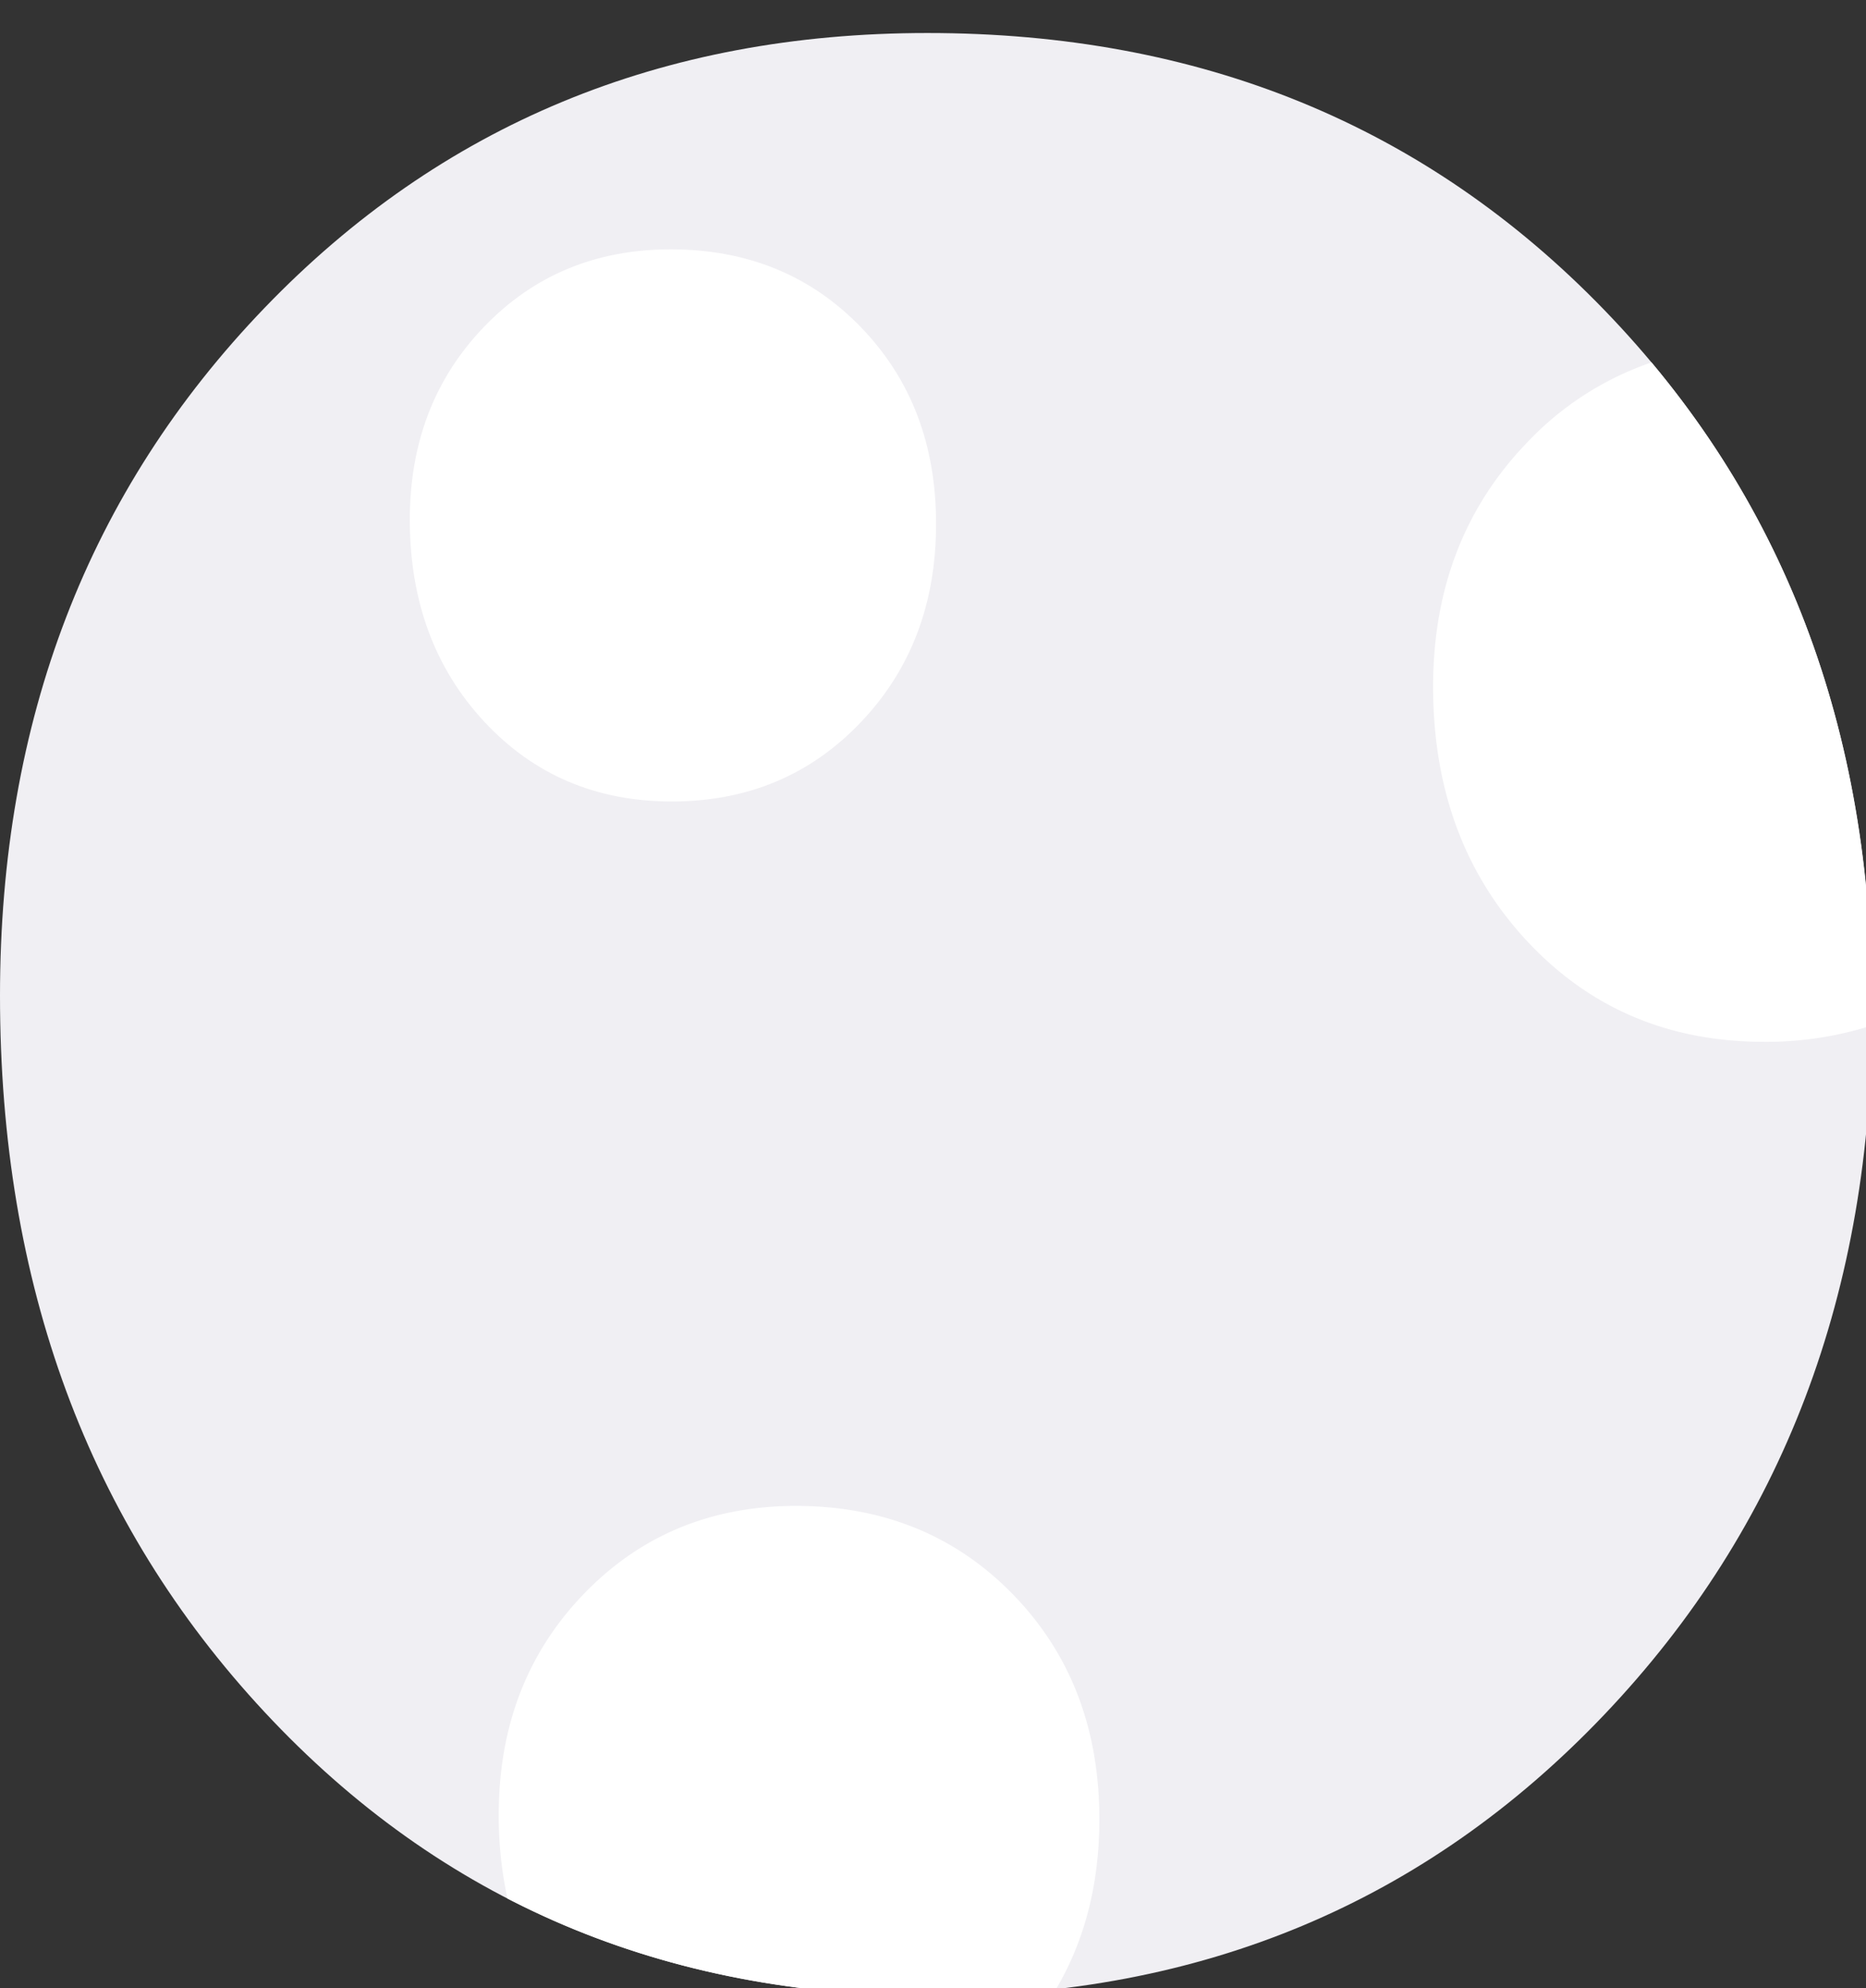 <?xml version="1.0" encoding="UTF-8" standalone="no"?>
<!-- Created with Inkscape (http://www.inkscape.org/) -->

<svg
   xmlns:dc="http://purl.org/dc/elements/1.1/"
   xmlns:cc="http://creativecommons.org/ns#"
   xmlns:rdf="http://www.w3.org/1999/02/22-rdf-syntax-ns#"
   xmlns:svg="http://www.w3.org/2000/svg"
   xmlns="http://www.w3.org/2000/svg"
   xmlns:sodipodi="http://sodipodi.sourceforge.net/DTD/sodipodi-0.dtd"
   xmlns:inkscape="http://www.inkscape.org/namespaces/inkscape"
   width="108mm"
   height="115mm"
   viewBox="0 0 108 115"
   version="1.1"
   id="moonsvg"
   inkscape:version="0.92.1 r"
   sodipodi:docname="moon.svg">
  <rect x="0" y="0" width="108" height="115" fill="#333333" stroke="none"/>
  <defs
     id="defs5268" />
  <sodipodi:namedview
     id="base"
     pagecolor="#ffffff"
     bordercolor="#666666"
     borderopacity="1.0"
     inkscape:pageopacity="0.0"
     inkscape:pageshadow="2"
     inkscape:zoom="0.35"
     inkscape:cx="467.08239"
     inkscape:cy="224.39119"
     inkscape:document-units="mm"
     inkscape:current-layer="layer1"
     showgrid="false"
     inkscape:window-width="960"
     inkscape:window-height="937"
     inkscape:window-x="2880"
     inkscape:window-y="27"
     inkscape:window-maximized="0" />
  <g
     inkscape:label="Layer 1"
     inkscape:groupmode="layer"
     id="layer1"
     transform="translate(0,-182)">
    <g
       transform="matrix(0.265,0,0,0.265,0,-0.13)"
       id="44d35f67-b430-411f-86d7-e3907b27b642"
       data-name="Layer 2">
      <path
         class="3a454608-17a9-4fb3-919b-d323d061d504"
         d="m 408.88,907.75 q 0,92.39 -58.5,153.83 -58.5,61.44 -146.66,61.42 -88.17,0 -145.94,-62 Q 0.01,999 0,904.61 0,814.5 57.78,754.49 q 57.78,-60.01 144.8,-60 89.29,0 147.8,60.45 58.51,60.45 58.5,152.81 z"
         id="path85"
         inkscape:connector-curvature="0"
         style="fill:#f0eff3" />
      <path
         class="1800350f-8806-4205-8f93-ada20dcb0019"
         d="m 204.44,801.7 q 0,26 -16.45,43.26 -16.45,17.26 -41.24,17.28 -24.79,0 -41,-17.44 -16.21,-17.44 -16.25,-44 0,-25.34 16.25,-42.21 16.25,-16.87 40.72,-16.88 25.11,0 41.56,17 16.45,17 16.41,42.99 z"
         id="path87"
         inkscape:connector-curvature="0"
         style="fill:#ffffff" />
      <path
         class="1800350f-8806-4205-8f93-ada20dcb0019"
         d="m 333.5,783.91 q -20.5,21.3 -20.5,53.28 0,33.5 20.51,55.51 20.51,22.01 51.8,22 a 75.57,75.57 0 0 0 23.54,-3.58 c 0,-1.13 0,-2.25 0,-3.38 q 0,-83.82 -48.15,-141.35 a 67.42,67.42 0 0 0 -27.2,17.52 z"
         id="path89"
         inkscape:connector-curvature="0"
         style="fill:#ffffff" />
      <path
         class="1800350f-8806-4205-8f93-ada20dcb0019"
         d="m 230.63,1121.51 q 9.46,-16 9.48,-37.08 0,-29.64 -18.77,-49 -18.77,-19.36 -47.41,-19.43 -27.92,0 -46.46,19.26 -18.54,19.26 -18.54,48.16 a 85.05,85.05 0 0 0 1.9,18.29 q 41.23,21.3 92.89,21.3 a 234.74,234.74 0 0 0 26.91,-1.5 z"
         id="path91"
         inkscape:connector-curvature="0"
         style="fill:#ffffff" />
    </g>
  </g>
</svg>

